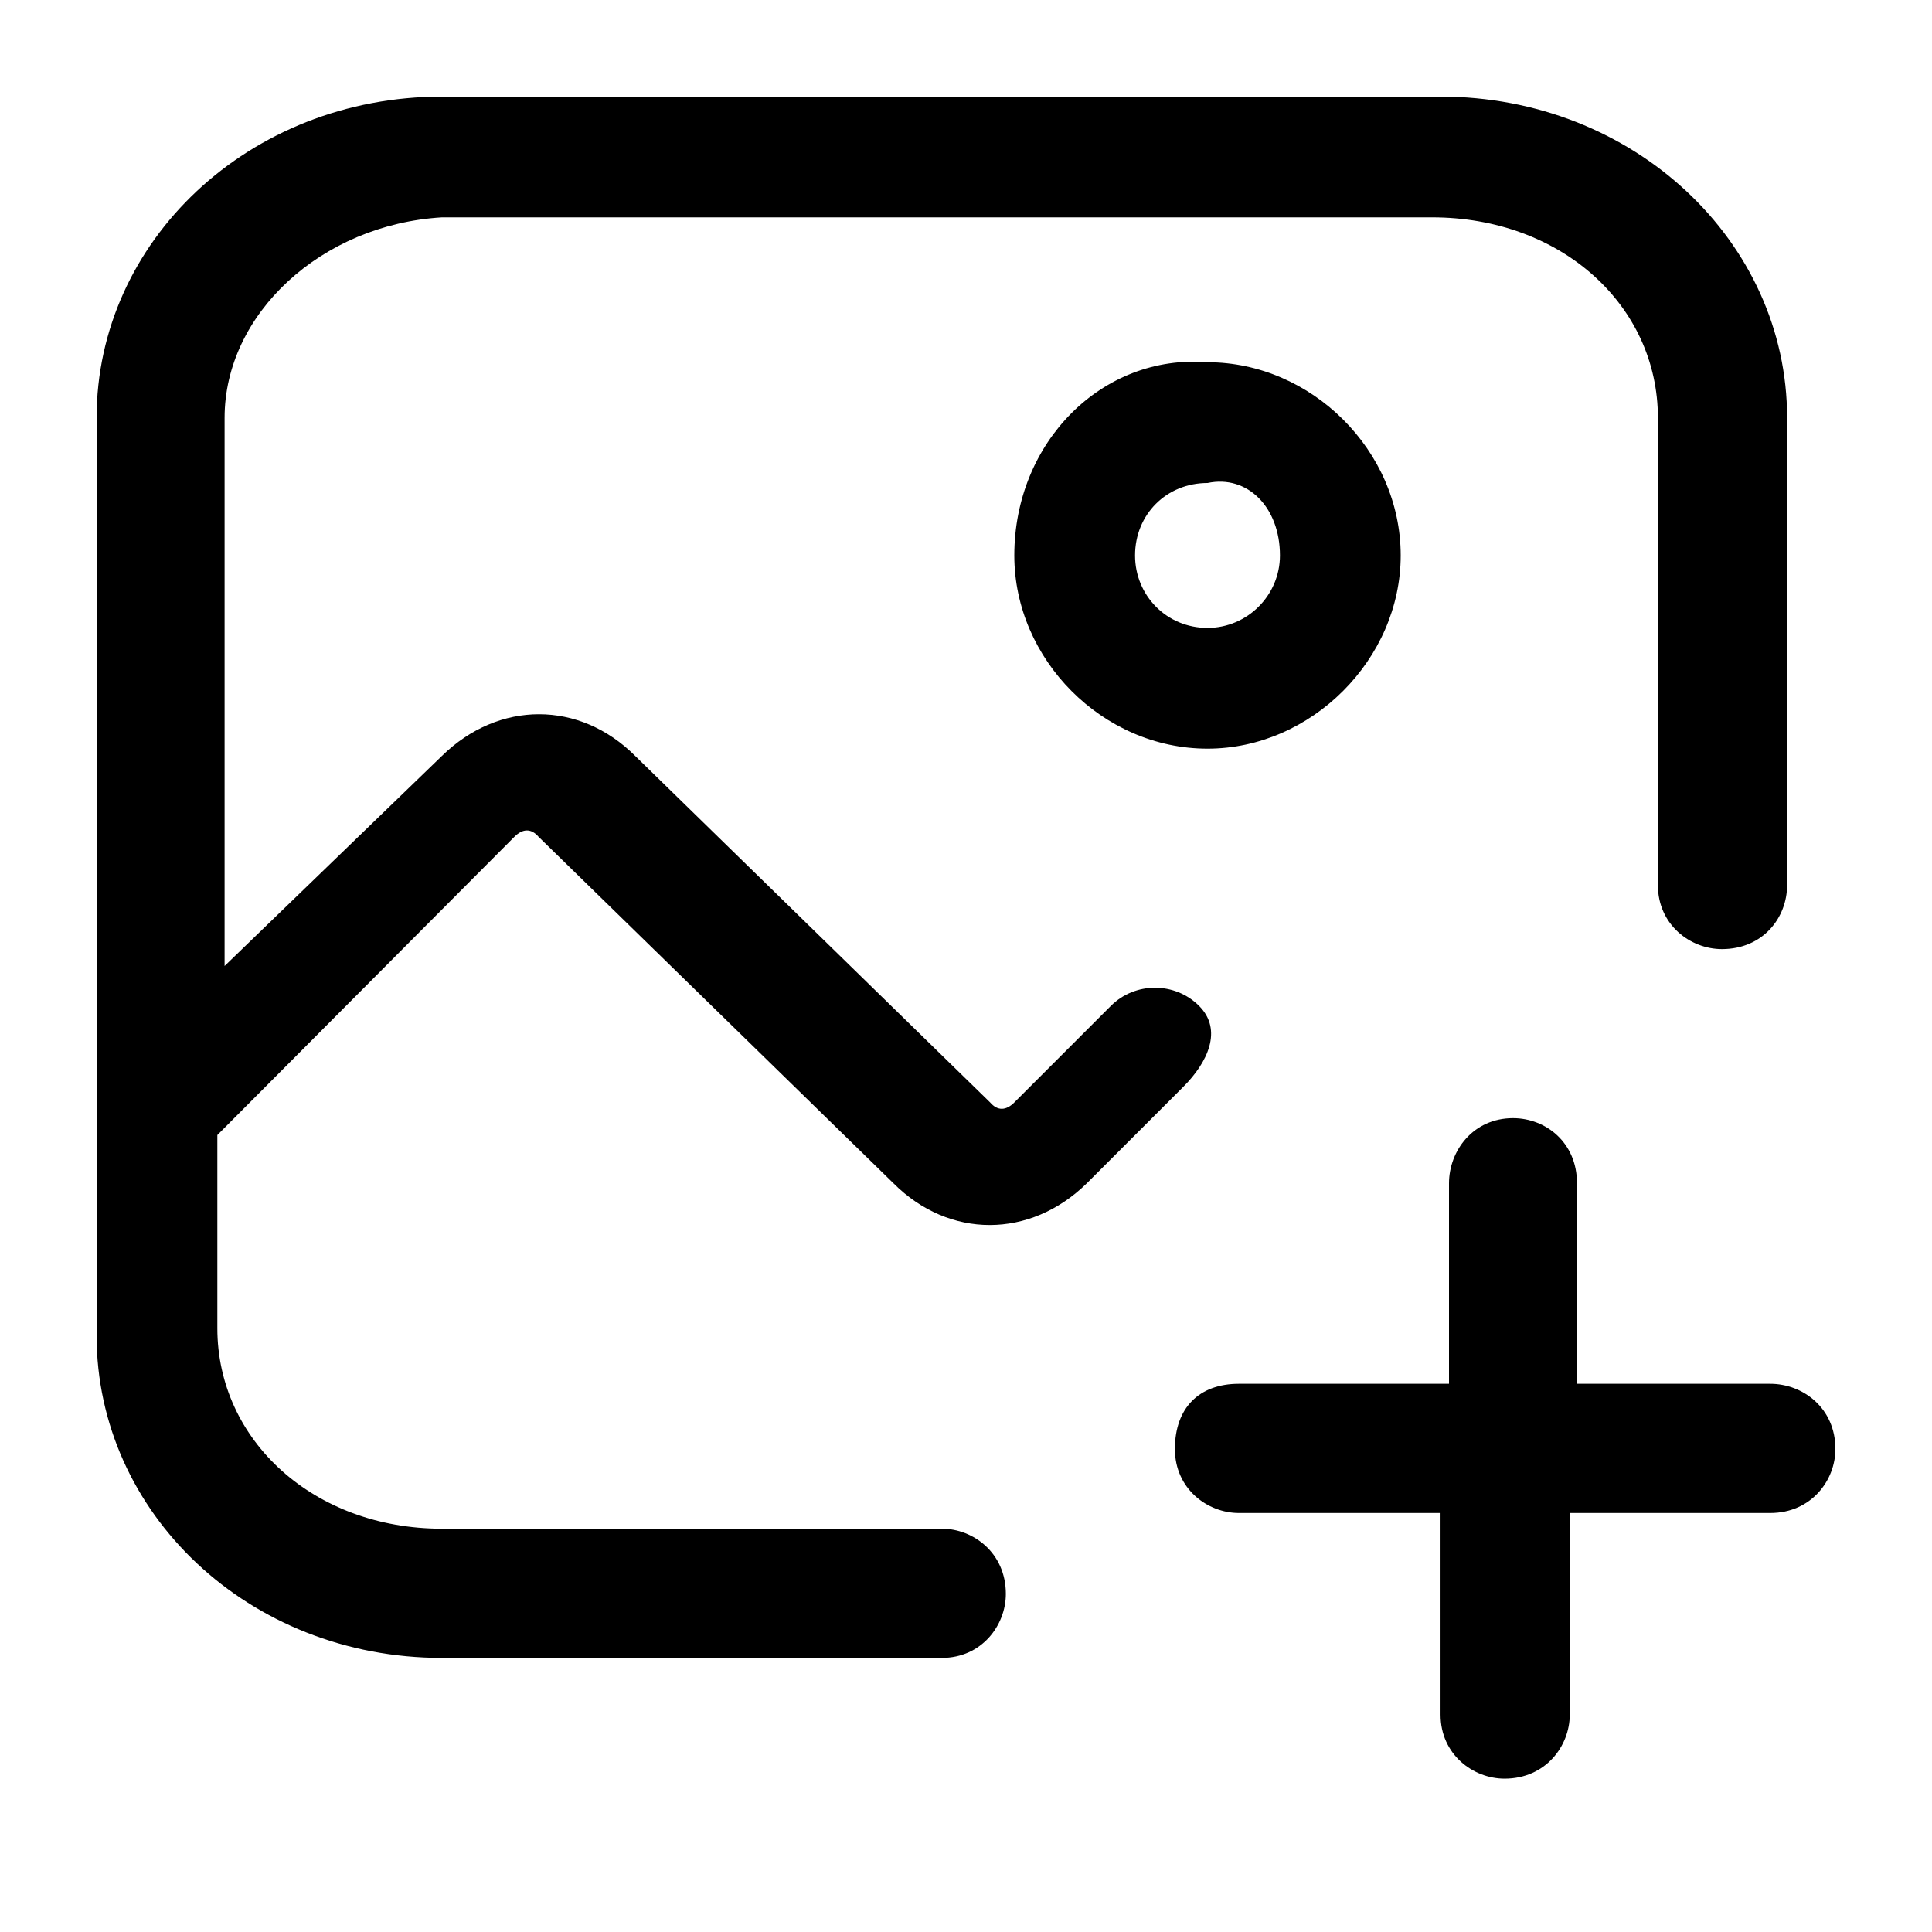 <svg width="16" height="16" viewBox="0 0 16 16" fill="none" xmlns="http://www.w3.org/2000/svg" xmlns:xlink="http://www.w3.org/1999/xlink">
	<desc>
			Created with Pixso.
	</desc>
	<defs>
		<clipPath id="clip2_117">
			<rect id="33#上传图片-image-upload" width="16" height="16" fill="white" fill-opacity="0"/>
		</clipPath>
	</defs>
	<g clip-path="url(#clip2_117)">
		<path id="path" d="M8.4 4.6C8.4 5.46 9.13 6.2 10 6.2C10.86 6.2 11.6 5.46 11.6 4.6C11.6 3.73 10.86 3 10 3C9.13 2.93 8.4 3.66 8.4 4.6ZM10.6 4.6C10.6 4.93 10.33 5.2 10 5.2C9.66 5.2 9.4 4.93 9.4 4.6C9.4 4.26 9.66 4 10 4C10.33 3.93 10.6 4.2 10.6 4.6ZM9.8 9L9 9.8C8.53 10.26 7.86 10.26 7.4 9.8L4.46 6.93C4.4 6.86 4.33 6.86 4.26 6.93L1.8 9.4L1.8 11C1.8 11.93 2.6 12.66 3.66 12.66L7.8 12.66C8.06 12.66 8.33 12.86 8.33 13.2C8.33 13.46 8.13 13.73 7.8 13.73L3.66 13.73C2.06 13.73 0.8 12.53 0.8 11.06L0.8 3.46C0.8 2 2.06 0.8 3.66 0.8L11.93 0.8C13.53 0.8 14.8 2 14.8 3.46L14.8 7.33C14.8 7.6 14.6 7.86 14.26 7.86C14 7.86 13.73 7.66 13.73 7.33L13.73 3.46C13.73 2.53 12.93 1.8 11.86 1.8L3.66 1.8C2.66 1.86 1.86 2.6 1.86 3.46L1.86 8L3.66 6.26C4.13 5.8 4.8 5.8 5.26 6.26L8.2 9.13C8.26 9.2 8.33 9.2 8.4 9.13L9.2 8.33C9.4 8.13 9.73 8.13 9.93 8.33C10.13 8.53 10 8.8 9.8 9ZM15.2 12C15.2 12.26 15 12.53 14.66 12.53L13 12.53L13 14.2C13 14.46 12.8 14.73 12.46 14.73C12.2 14.73 11.93 14.53 11.93 14.2L11.93 12.53L10.26 12.53C10 12.53 9.73 12.33 9.73 12C9.73 11.66 9.93 11.46 10.26 11.46L12 11.46L12 9.8C12 9.53 12.2 9.26 12.53 9.26C12.8 9.26 13.06 9.46 13.06 9.8L13.06 11.46L14.66 11.46C14.93 11.46 15.2 11.66 15.2 12Z" fill="currentColor" fill-opacity="1" fill-rule="nonzero"/>
	</g>
</svg>
